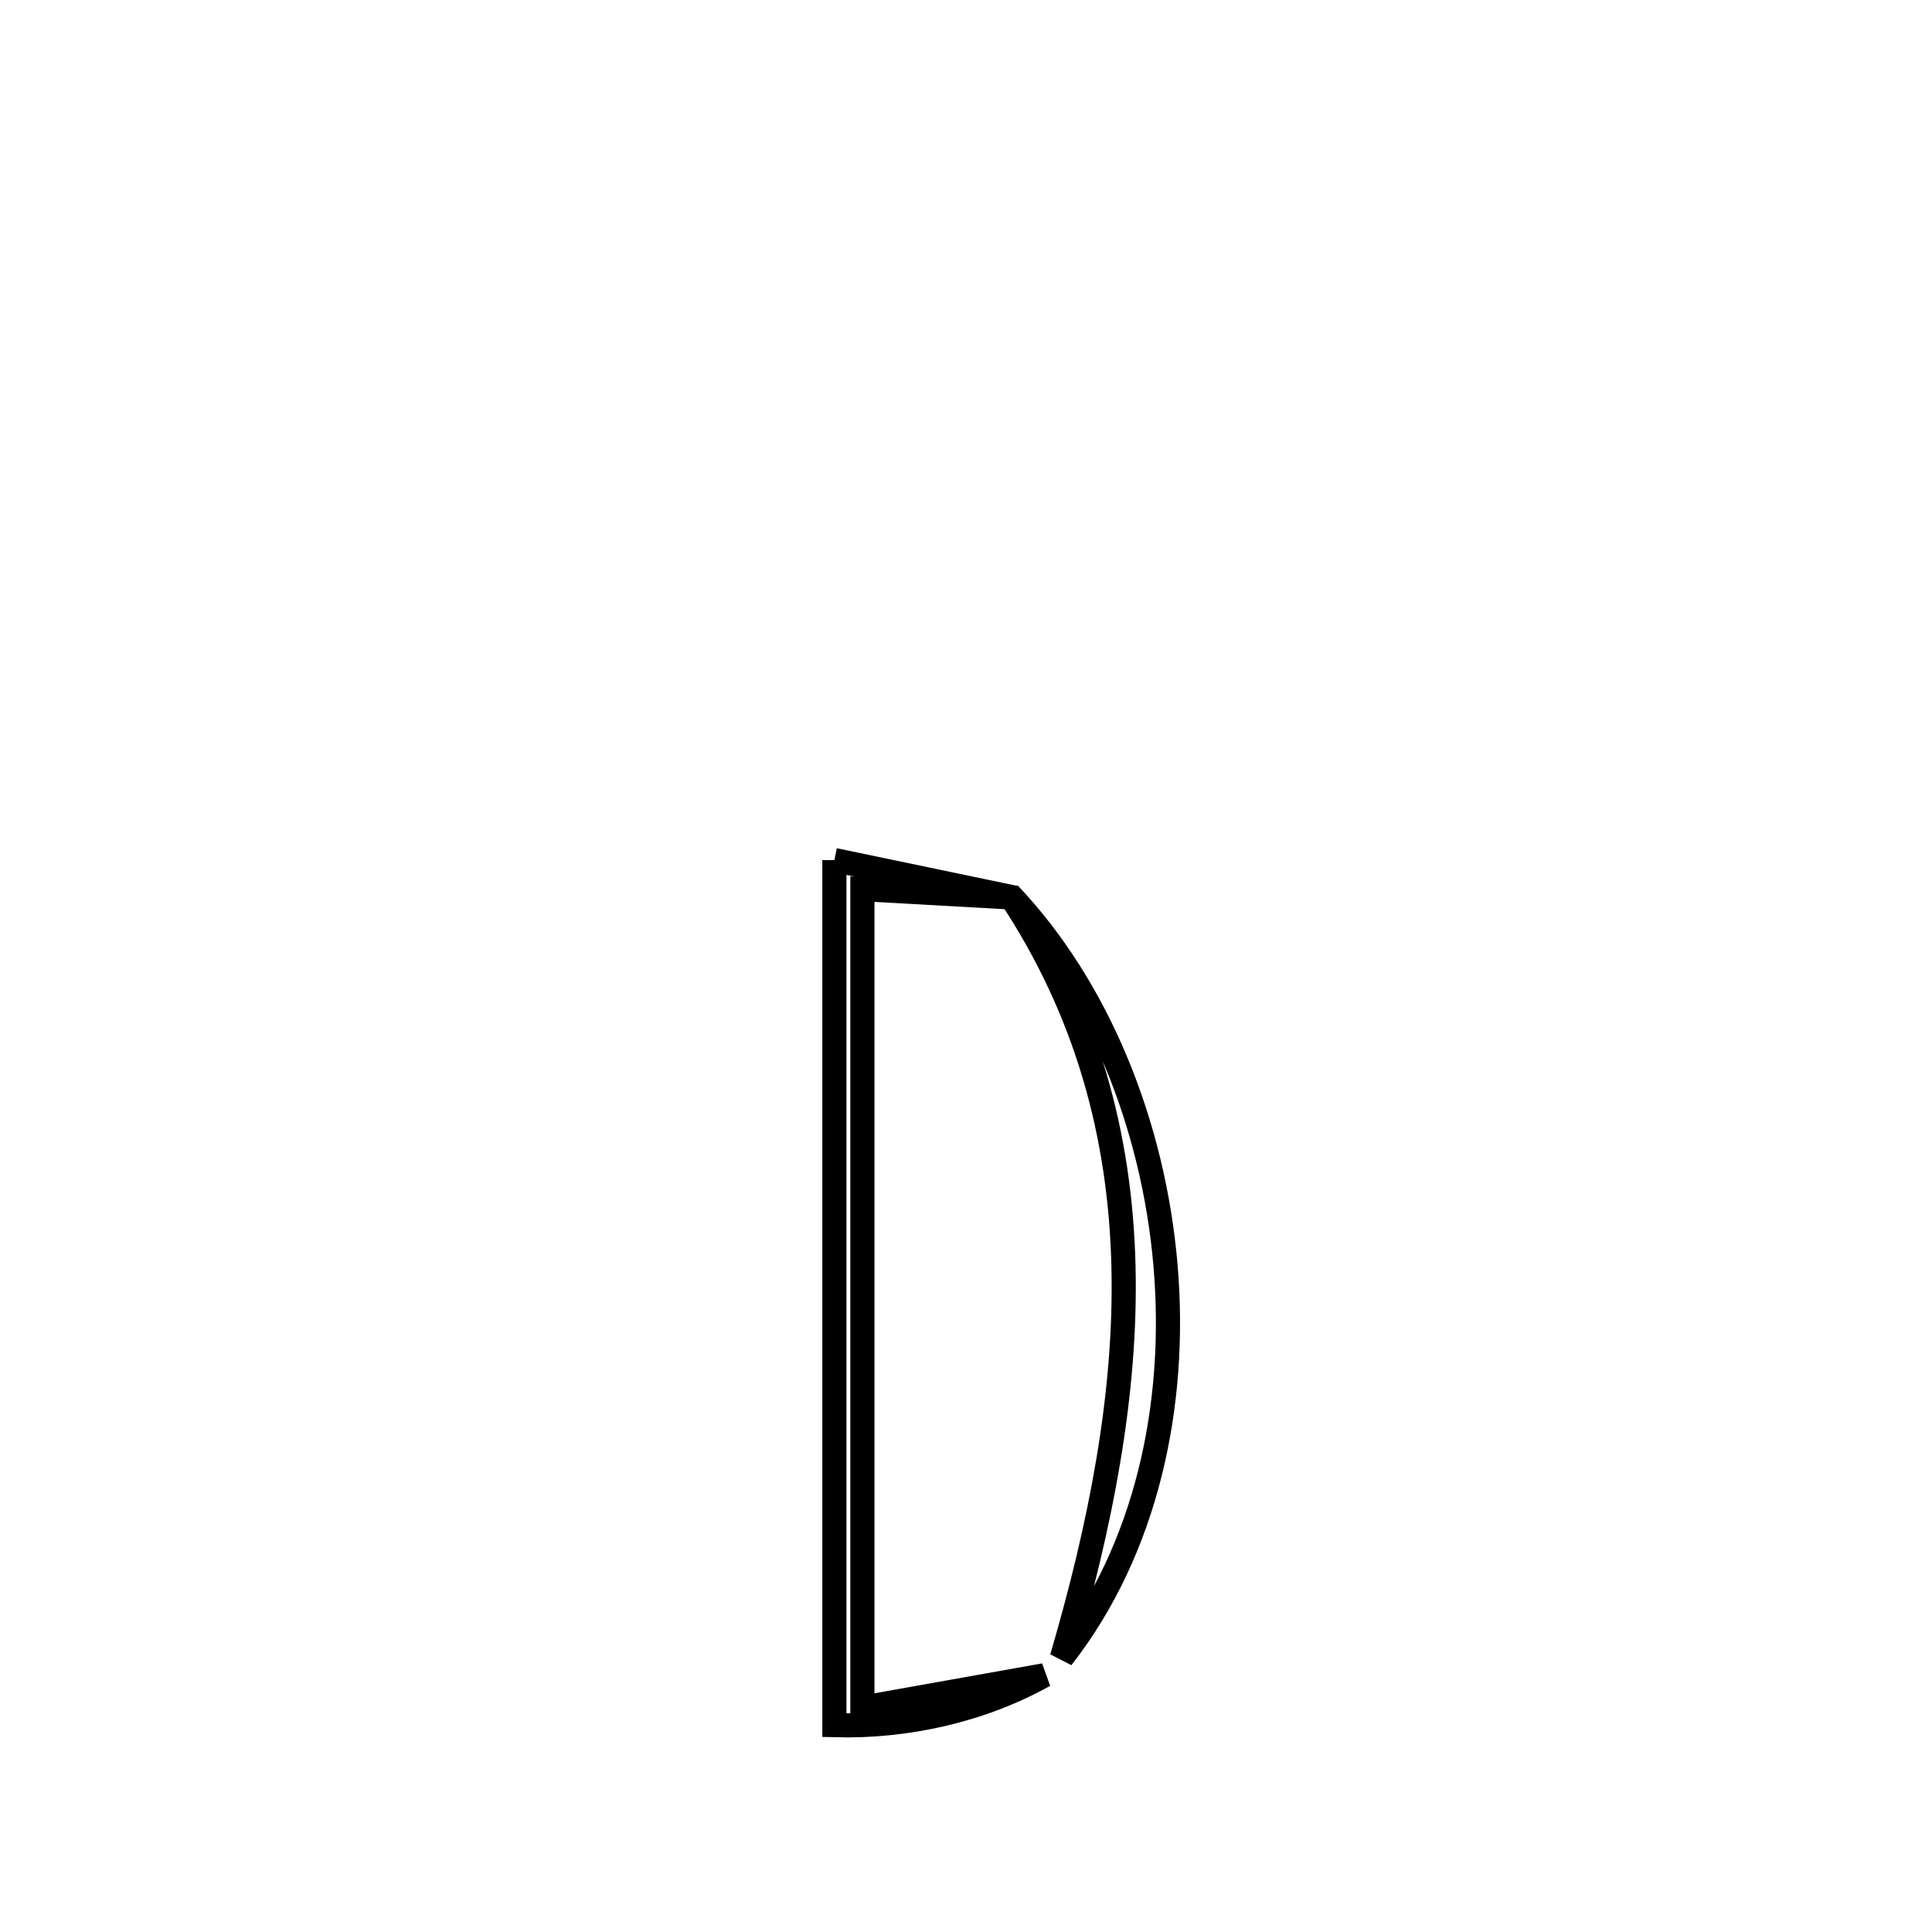 <svg xmlns="http://www.w3.org/2000/svg" viewBox="0.0 0.0 24.0 24.0" height="200px" width="200px"><path fill="none" stroke="black" stroke-width=".3" stroke-opacity="1.0"  filling="0" d="M10.365 10.684 L10.365 10.684 C10.442 10.7 12.498 11.129 12.604 11.151 L12.604 11.151 C11.974 11.116 11.344 11.08 10.713 11.045 L10.713 11.045 C10.713 12.74 10.713 14.435 10.713 16.13 C10.713 17.824 10.713 19.519 10.713 21.214 L10.713 21.214 C11.466 21.08 12.219 20.946 12.972 20.811 L12.972 20.811 C12.193 21.248 11.258 21.456 10.365 21.431 L10.365 21.431 C10.365 19.64 10.365 17.849 10.365 16.058 C10.365 14.267 10.365 12.475 10.365 10.684 L10.365 10.684"></path>
<path fill="none" stroke="black" stroke-width=".3" stroke-opacity="1.0"  filling="0" d="M12.532 11.101 L12.532 11.101 C13.64 12.266 14.328 13.968 14.478 15.714 C14.628 17.46 14.239 19.251 13.191 20.593 L13.191 20.593 C13.671 18.955 13.996 17.316 13.956 15.72 C13.916 14.123 13.512 12.569 12.532 11.101 L12.532 11.101"></path></svg>